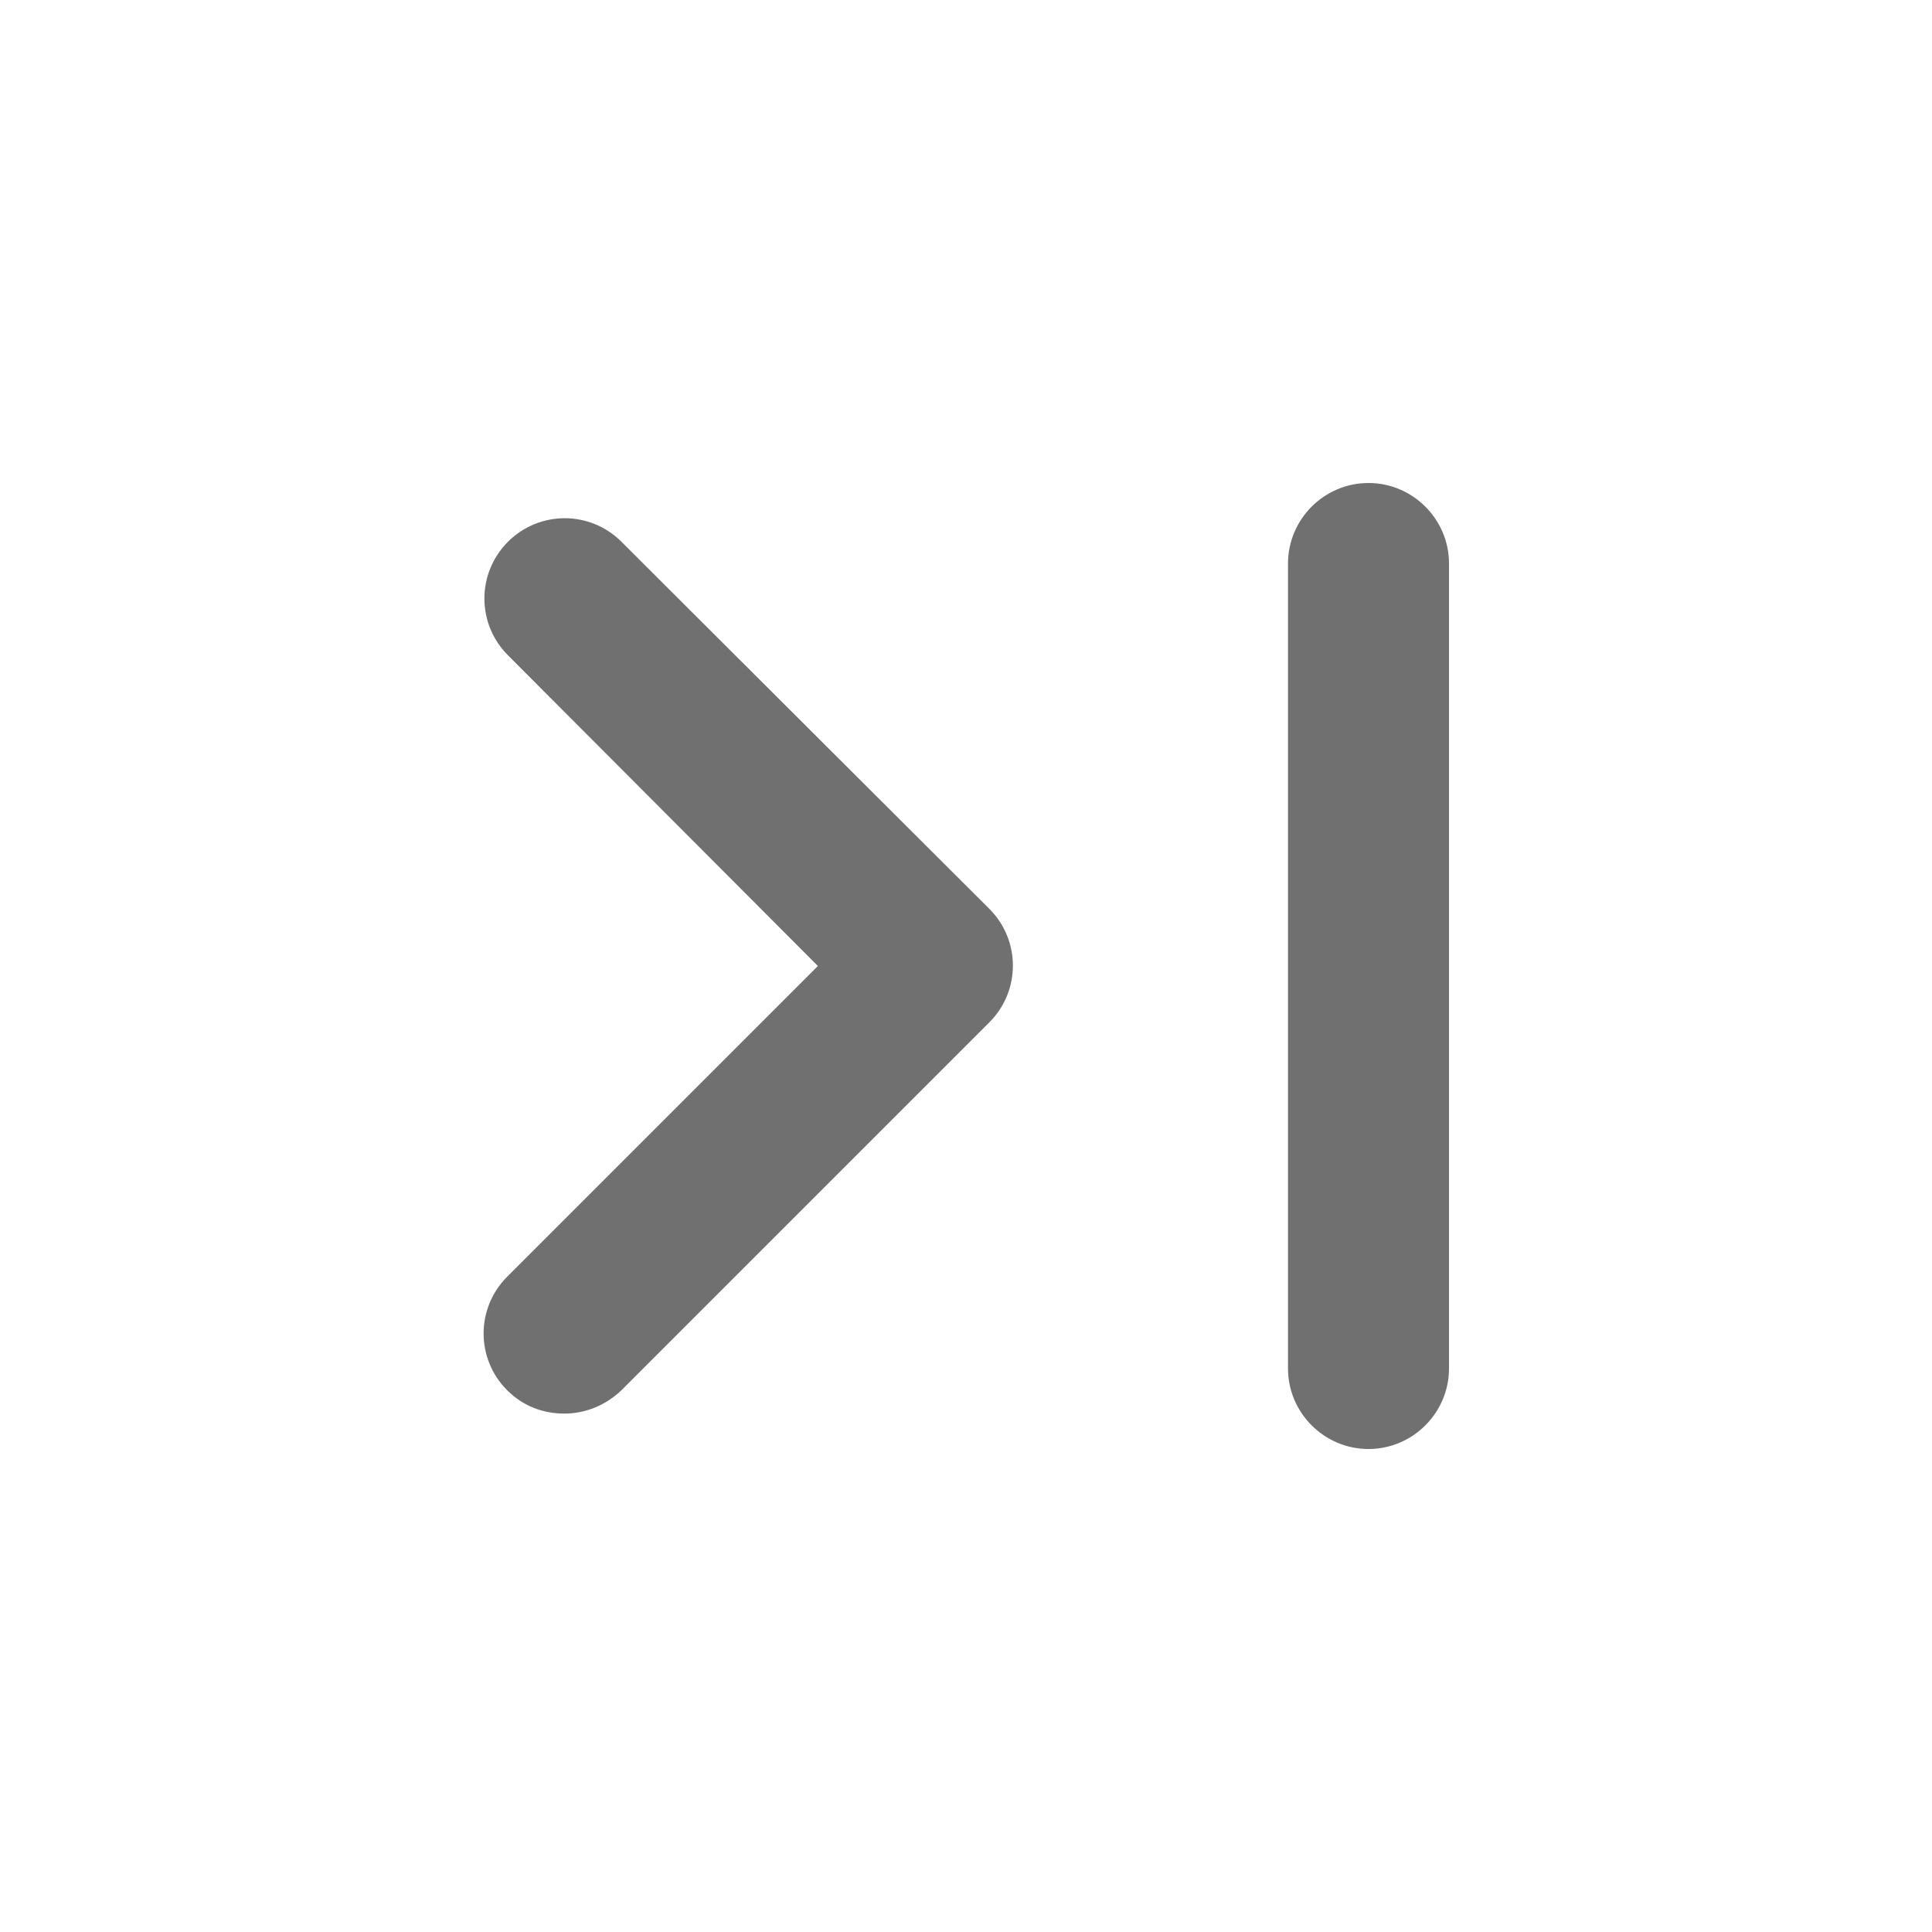 <svg width="24" height="24" viewBox="0 0 24 24" fill="none" xmlns="http://www.w3.org/2000/svg">
<path d="M7.72 6.73C7.33 6.34 6.7 6.34 6.31 6.73C5.92 7.12 5.92 7.75 6.31 8.14L10.16 12L6.3 15.86C5.91 16.25 5.91 16.88 6.3 17.27C6.5 17.47 6.75 17.56 7.01 17.56C7.27 17.56 7.52 17.46 7.72 17.27L12.29 12.7C12.68 12.31 12.68 11.68 12.29 11.29L7.72 6.73Z" fill="black" fill-opacity="0.56"/>
<path d="M17 6C16.45 6 16 6.45 16 7V17C16 17.55 16.45 18 17 18C17.55 18 18 17.55 18 17V7C18 6.45 17.55 6 17 6Z" fill="black" fill-opacity="0.56"/>
</svg>
